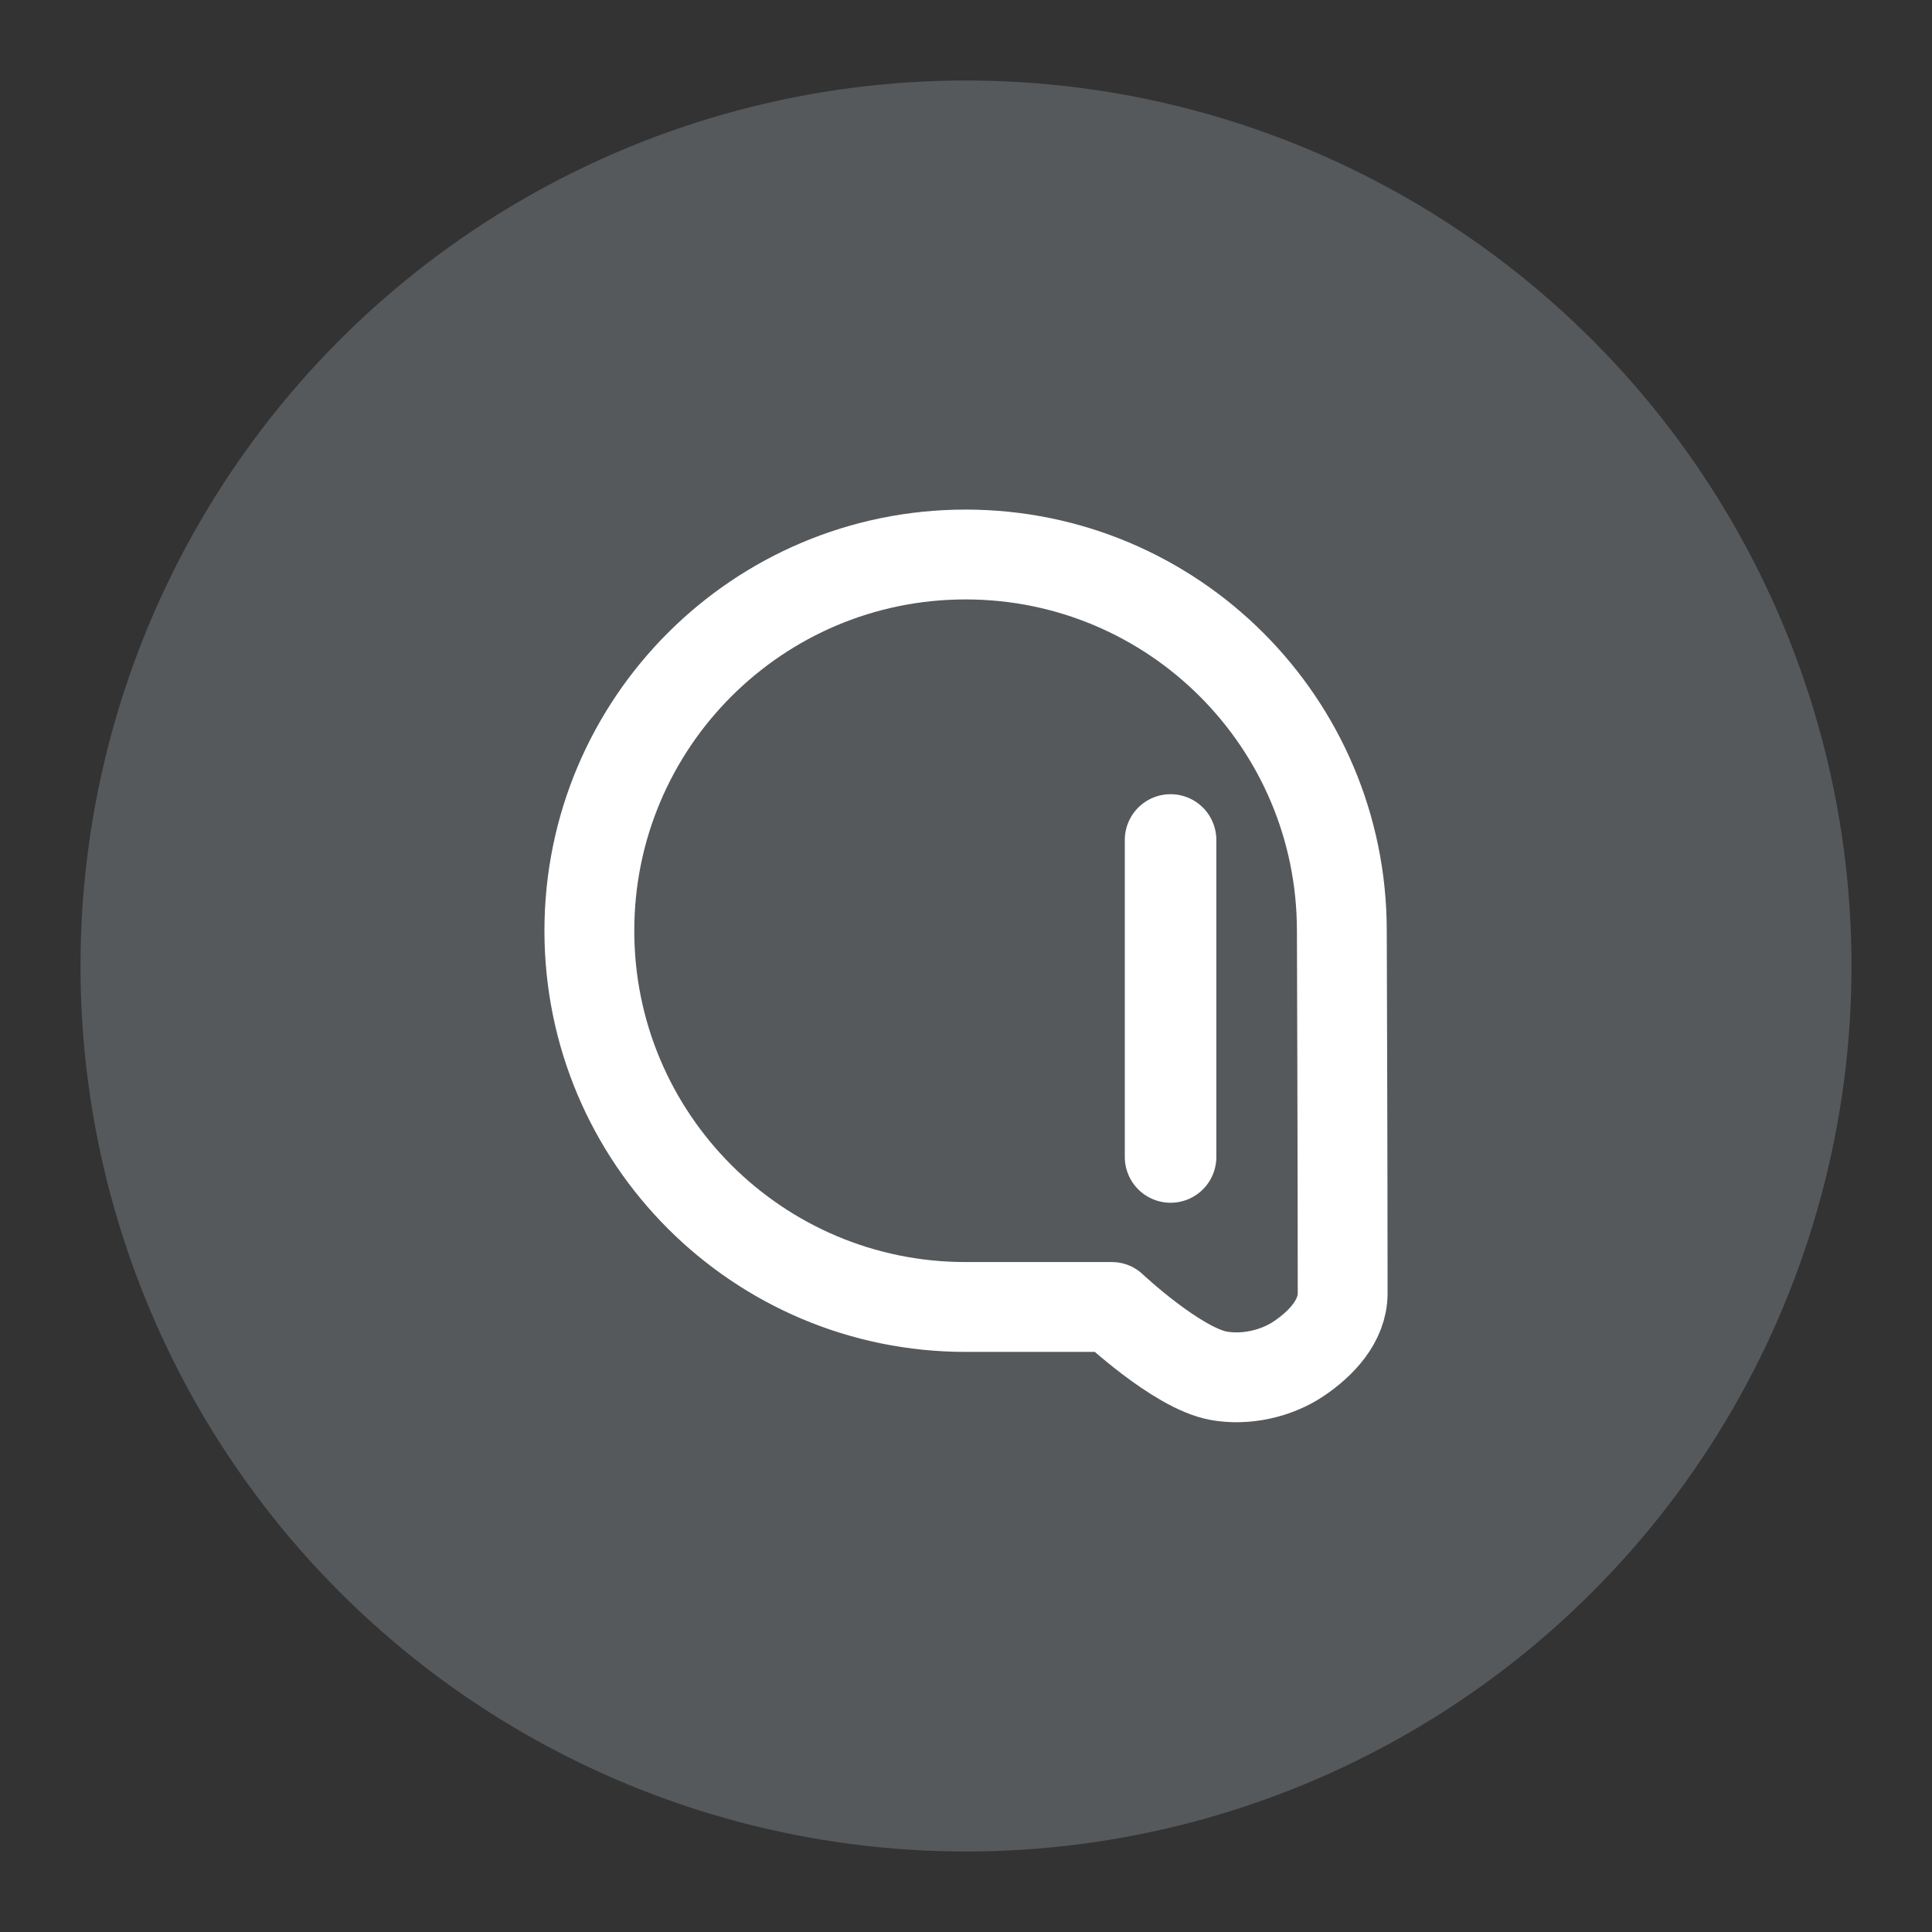<?xml version="1.0" encoding="UTF-8"?>
<svg version="1.1" viewBox="0 0 192 192" xml:space="preserve" xmlns="http://www.w3.org/2000/svg">
	 <rect x="0" y="0" width="192" height="192" fill="#333333" stroke="none"/>
	 <circle class="a" cx="96" cy="96" r="88" fill="#56595b"/><path d="m133.35 92.496c0-20.65-16.74-37.39-37.39-37.39-20.65 1e-6 -37.39 16.74-37.39 37.39 0 20.65 16.74 37.39 37.39 37.39h14.542s6.454 6.076 10.584 6.832c2.69 0.492 5.76-0.183 8.023-1.719 2.146-1.457 4.323-3.69 4.323-6.472 0-12.582-0.081-36.032-0.081-36.032z" fill="none" stroke="#fff" stroke-linecap="round" stroke-linejoin="round" stroke-width="8.928"/><path d="m116.33 83.474v31.506" fill="none" stroke="#fff" stroke-linecap="round" stroke-linejoin="round" stroke-width="9.096"/></svg>
